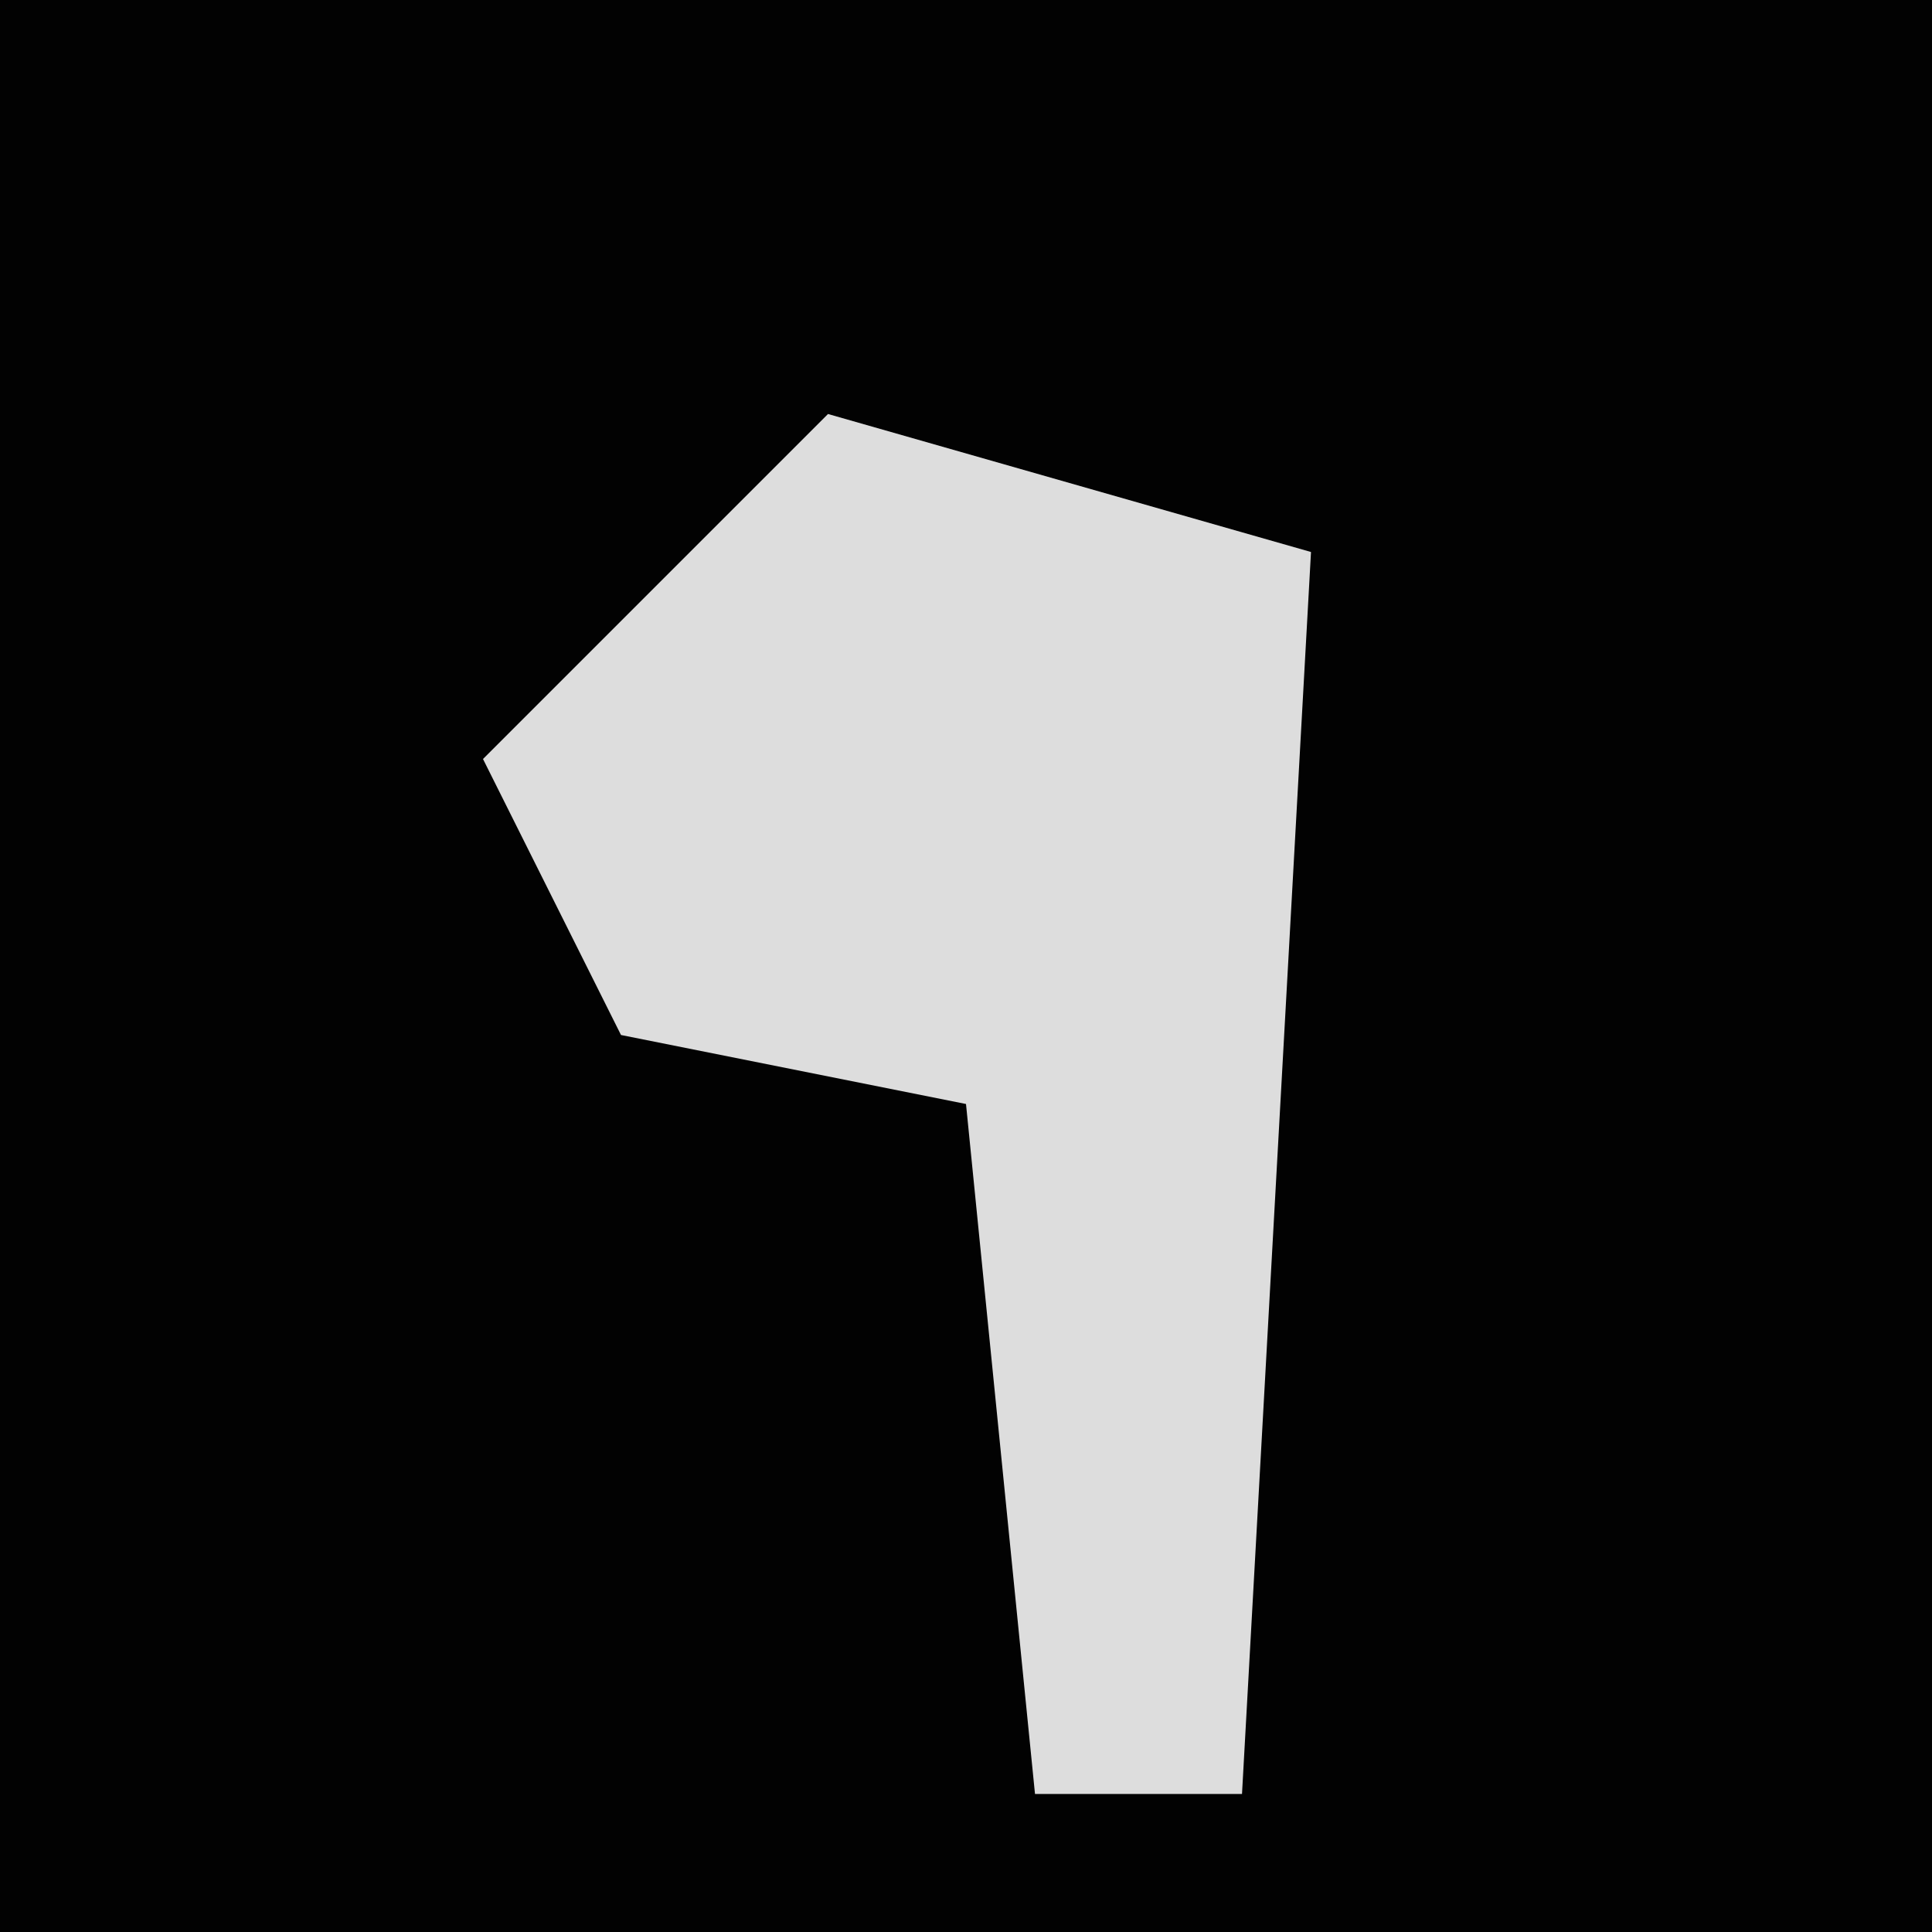<?xml version="1.0" encoding="UTF-8"?>
<svg version="1.1" xmlns="http://www.w3.org/2000/svg" width="28" height="28">
<path d="M0,0 L28,0 L28,28 L0,28 Z " fill="#020202" transform="translate(0,0)"/>
<path d="M0,0 L7,2 L6,20 L3,20 L2,10 L-3,9 L-5,5 Z " fill="#DDDDDD" transform="translate(12,6)"/>
</svg>
